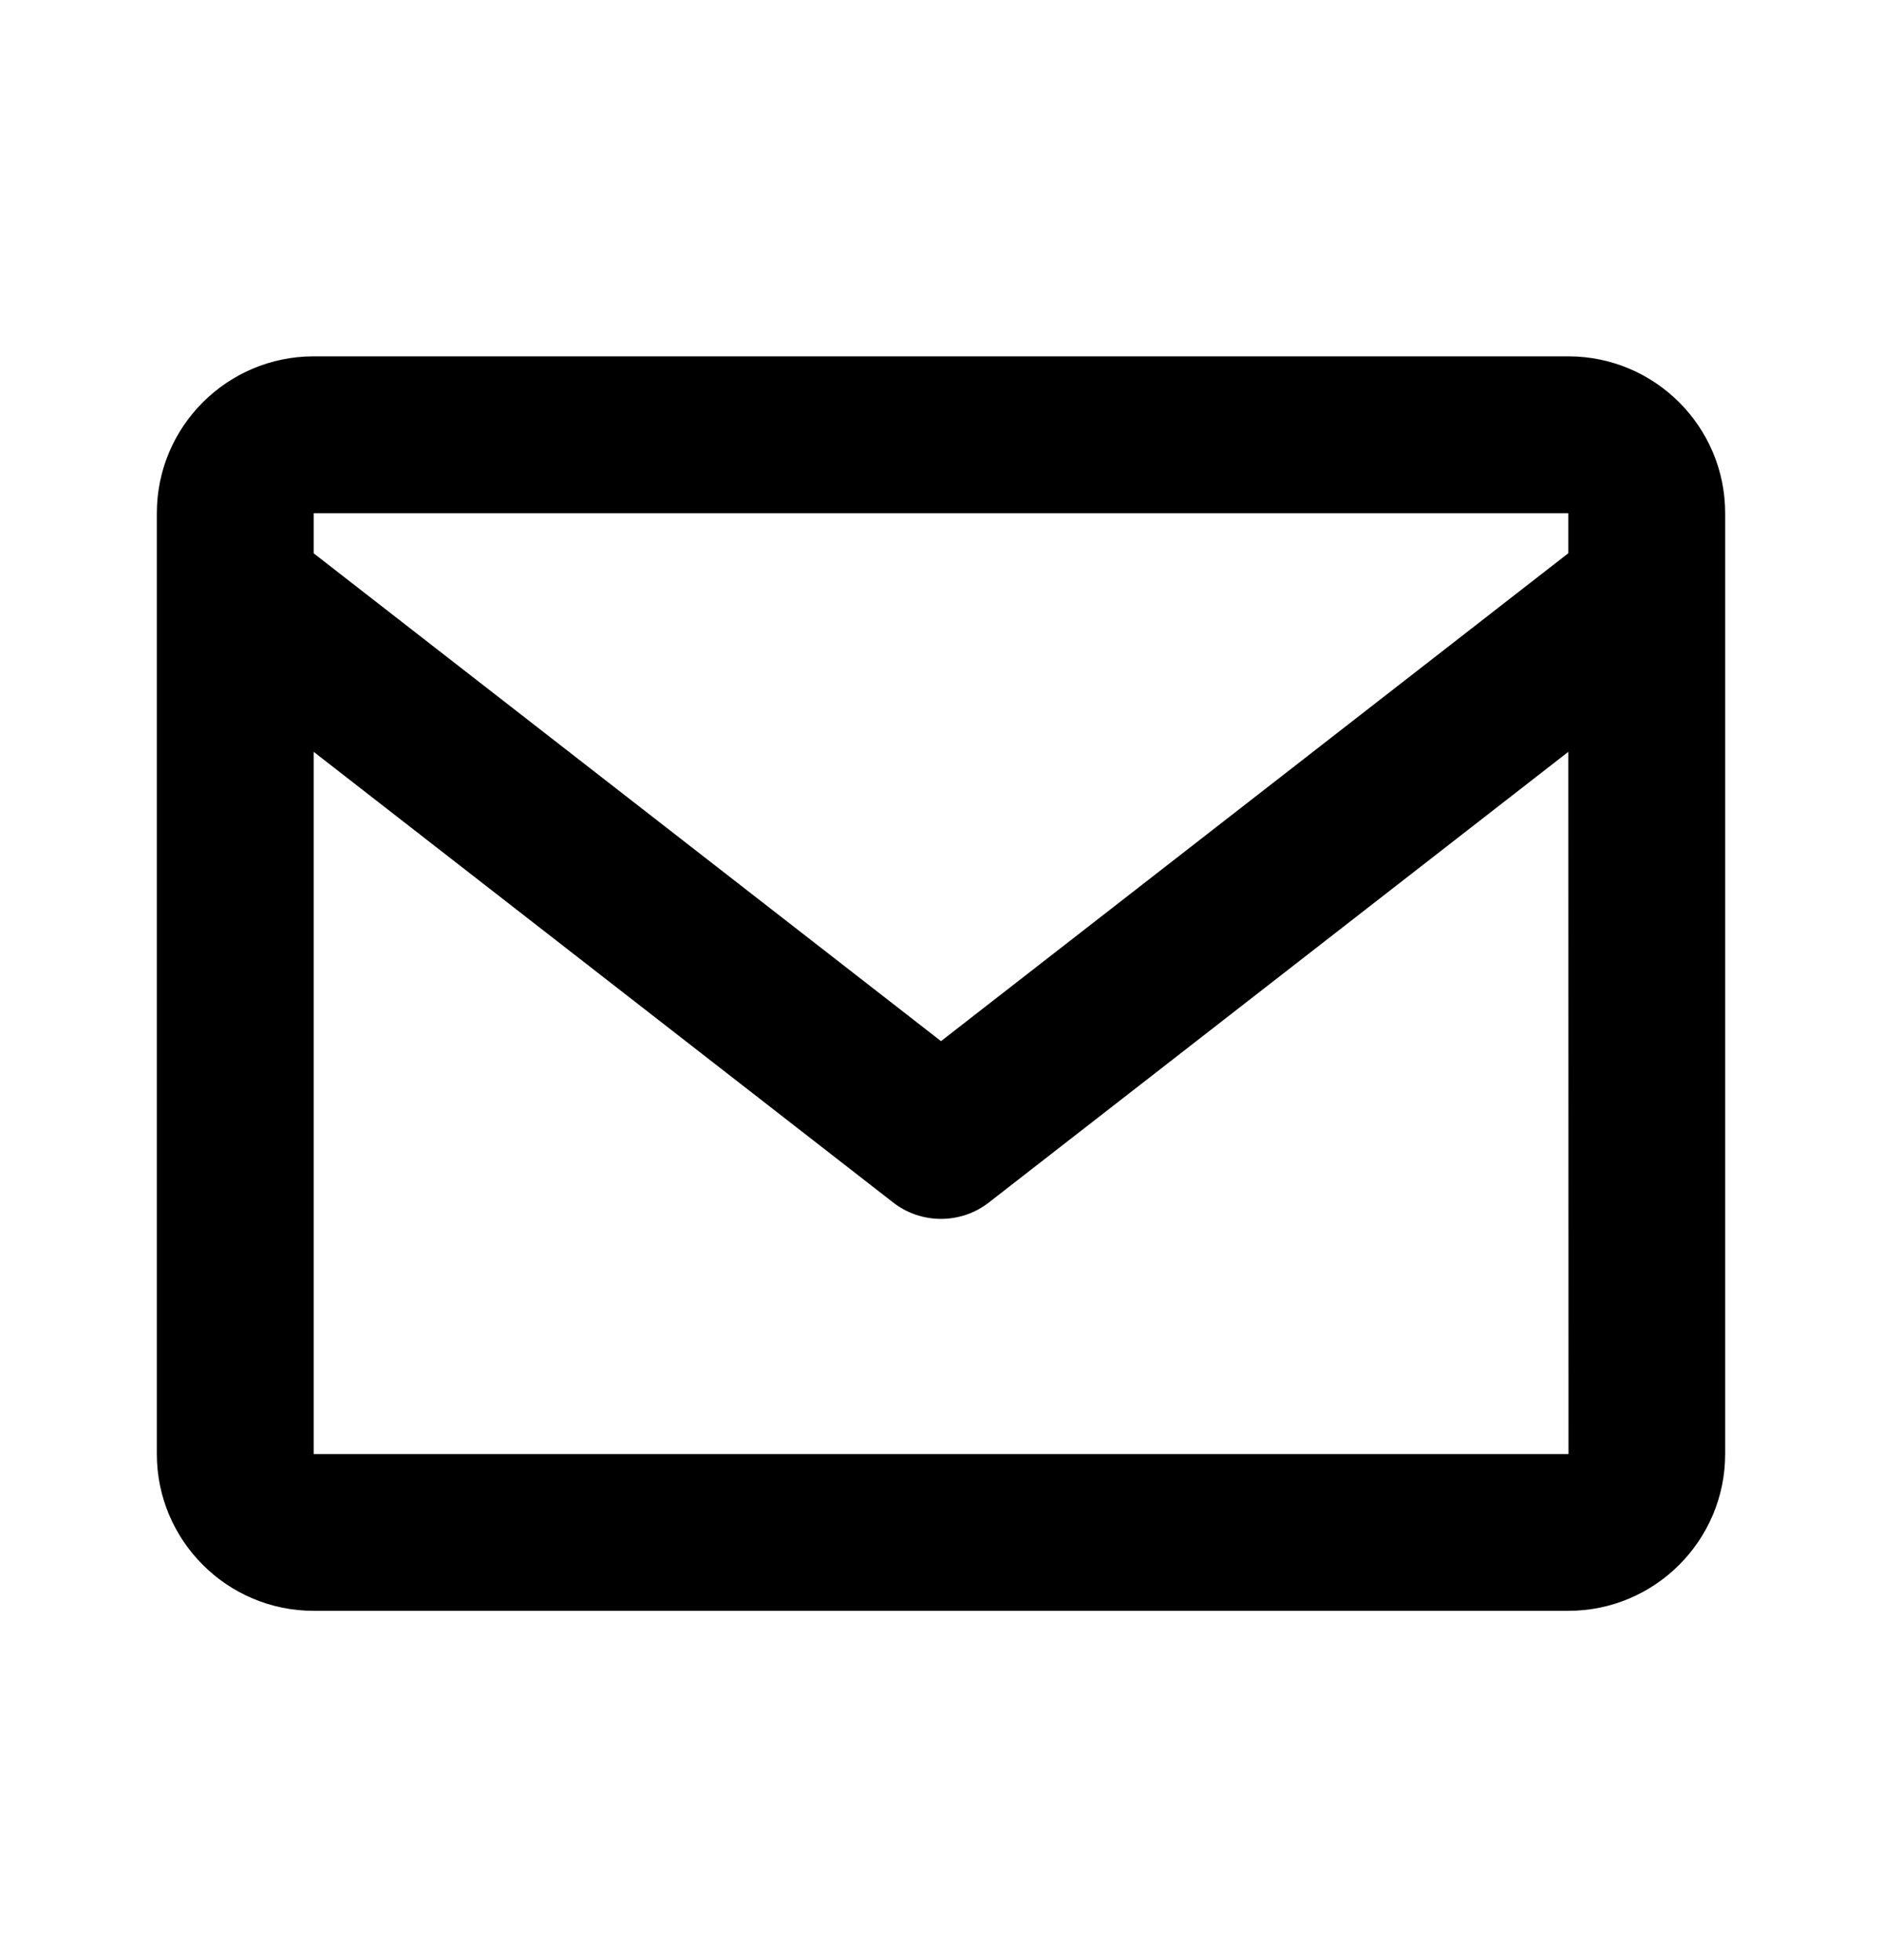 <svg width="24" height="25" viewBox="0 0 24 25" fill="none" xmlns="http://www.w3.org/2000/svg">
<path d="M20 4.545H4C2.897 4.545 2 5.442 2 6.545V18.545C2 19.648 2.897 20.545 4 20.545H20C21.103 20.545 22 19.648 22 18.545V6.545C22 5.442 21.103 4.545 20 4.545ZM20 6.545V7.056L12 13.279L4 7.057V6.545H20ZM4 18.545V9.589L11.386 15.334C11.561 15.472 11.777 15.546 12 15.546C12.223 15.546 12.439 15.472 12.614 15.334L20 9.589L20.002 18.545H4Z" fill="black"/>
</svg>

